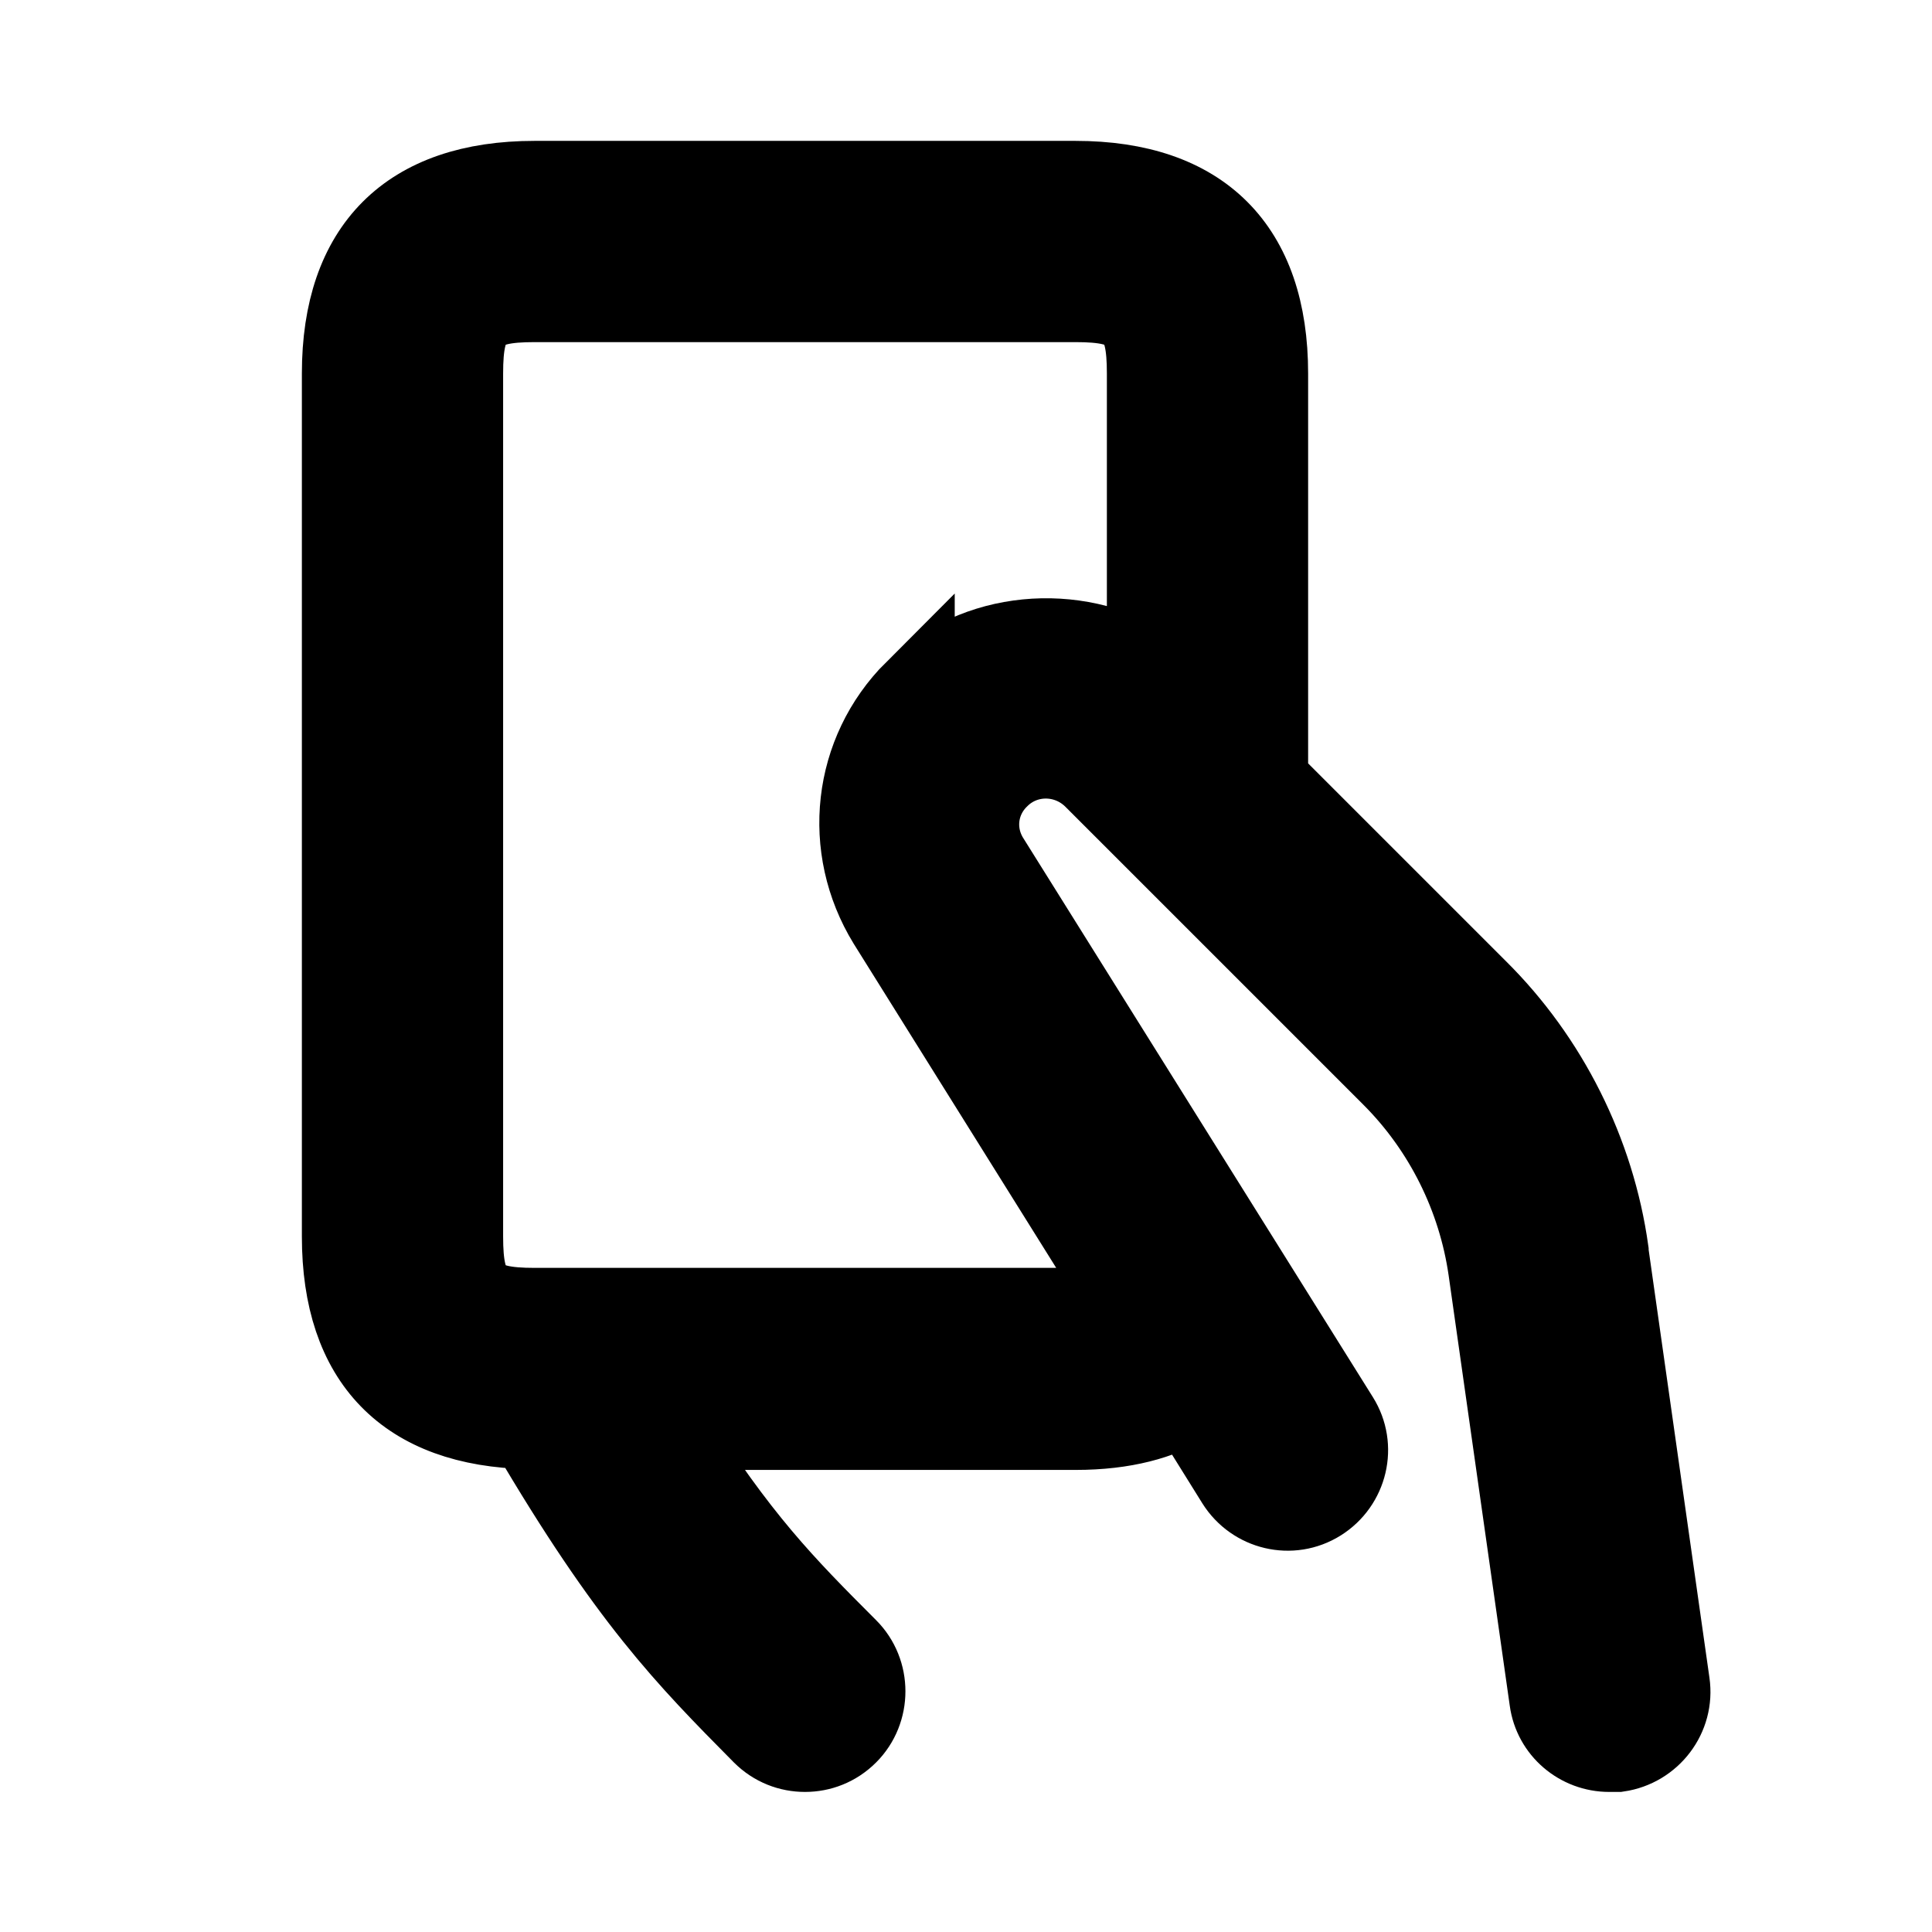 <svg viewBox="0 0 24 24" fill="currentColor" stroke="currentColor" xmlns="http://www.w3.org/2000/svg">
<path d="M19.98 15.54C19.81 14.32 19.23 13.16 18.35 12.29L15.75 9.69V4.64C15.75 3.08 14.92 2.25 13.36 2.25H6.64C5.08 2.25 4.25 3.08 4.25 4.64V15.36C4.25 16.9 5.05 17.72 6.57 17.75C7.81 19.86 8.52 20.58 9.47 21.54C9.62 21.69 9.81 21.76 10 21.76C10.19 21.76 10.38 21.69 10.53 21.54C10.82 21.25 10.82 20.77 10.53 20.48C9.73 19.68 9.18 19.12 8.32 17.76H13.36C13.97 17.76 14.42 17.63 14.75 17.43L15.36 18.41C15.58 18.76 16.04 18.87 16.39 18.65C16.74 18.43 16.85 17.97 16.63 17.62L12.29 10.68C12.08 10.35 12.13 9.93 12.41 9.66C12.73 9.34 13.25 9.34 13.58 9.66L17.29 13.37C17.94 14.02 18.36 14.87 18.49 15.77L19.25 21.12C19.3 21.49 19.62 21.76 19.99 21.76C20.03 21.76 20.06 21.76 20.1 21.76C20.51 21.7 20.8 21.32 20.74 20.91L19.98 15.56V15.54ZM11.36 8.58C10.59 9.35 10.46 10.53 11.03 11.46L13.96 16.15C13.85 16.21 13.67 16.25 13.36 16.25H6.64C5.92 16.25 5.75 16.08 5.75 15.36V4.64C5.75 3.92 5.92 3.75 6.64 3.75H13.36C14.08 3.75 14.25 3.92 14.25 4.64V8.28C13.36 7.73 12.11 7.83 11.36 8.59V8.58Z" />
</svg>
